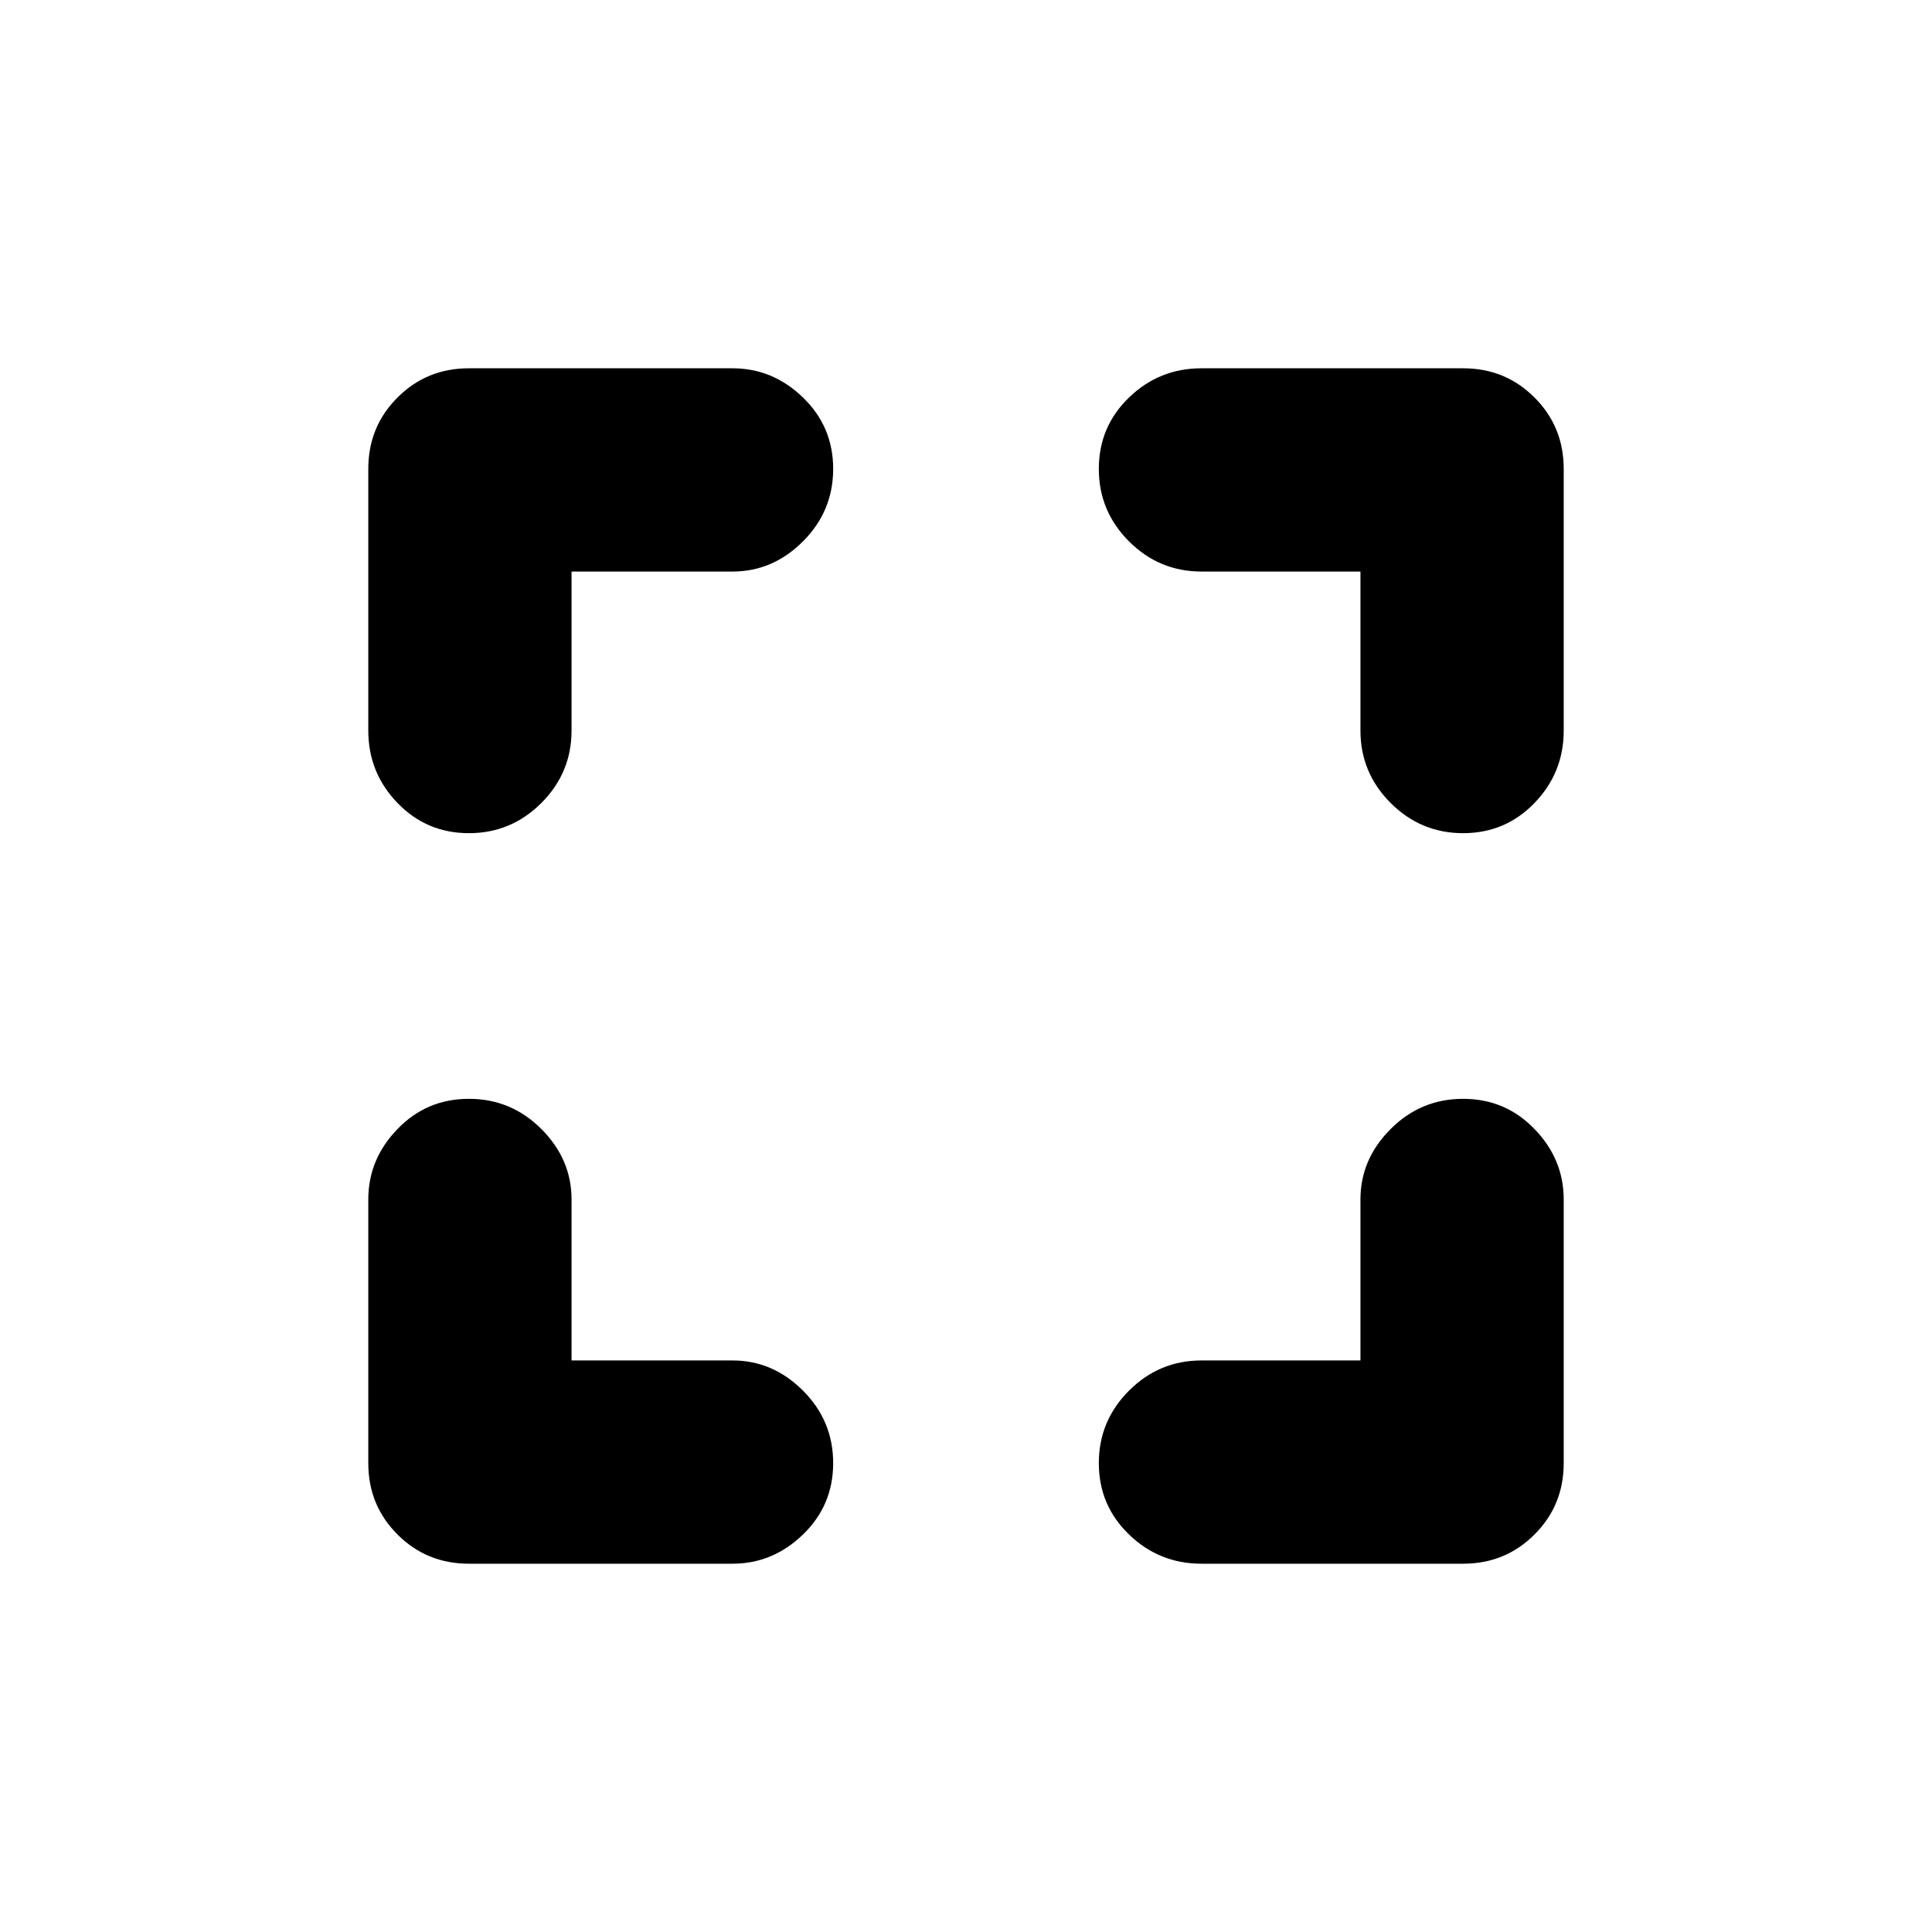 <svg xmlns="http://www.w3.org/2000/svg" height="24" width="24"><path d="M5.825 19.425Q5.3 19.425 4.938 19.062Q4.575 18.7 4.575 18.175V14.9Q4.575 14.4 4.938 14.025Q5.3 13.65 5.825 13.65Q6.35 13.65 6.725 14.025Q7.1 14.4 7.1 14.9V16.9H9.1Q9.6 16.9 9.975 17.275Q10.35 17.65 10.35 18.175Q10.35 18.7 9.975 19.062Q9.6 19.425 9.1 19.425ZM5.825 10.35Q5.3 10.35 4.938 9.975Q4.575 9.6 4.575 9.075V5.825Q4.575 5.3 4.938 4.938Q5.3 4.575 5.825 4.575H9.1Q9.6 4.575 9.975 4.938Q10.35 5.3 10.35 5.825Q10.35 6.35 9.975 6.725Q9.6 7.1 9.1 7.1H7.1V9.075Q7.1 9.6 6.725 9.975Q6.35 10.35 5.825 10.35ZM14.925 19.425Q14.4 19.425 14.025 19.062Q13.65 18.7 13.65 18.175Q13.65 17.65 14.025 17.275Q14.4 16.9 14.925 16.9H16.9V14.9Q16.9 14.4 17.275 14.025Q17.65 13.65 18.175 13.65Q18.7 13.65 19.062 14.025Q19.425 14.4 19.425 14.9V18.175Q19.425 18.7 19.062 19.062Q18.7 19.425 18.175 19.425ZM18.175 10.35Q17.65 10.35 17.275 9.975Q16.9 9.6 16.9 9.075V7.1H14.925Q14.4 7.1 14.025 6.725Q13.65 6.35 13.65 5.825Q13.65 5.3 14.025 4.938Q14.4 4.575 14.925 4.575H18.175Q18.7 4.575 19.062 4.938Q19.425 5.3 19.425 5.825V9.075Q19.425 9.6 19.062 9.975Q18.7 10.35 18.175 10.35Z"/></svg>